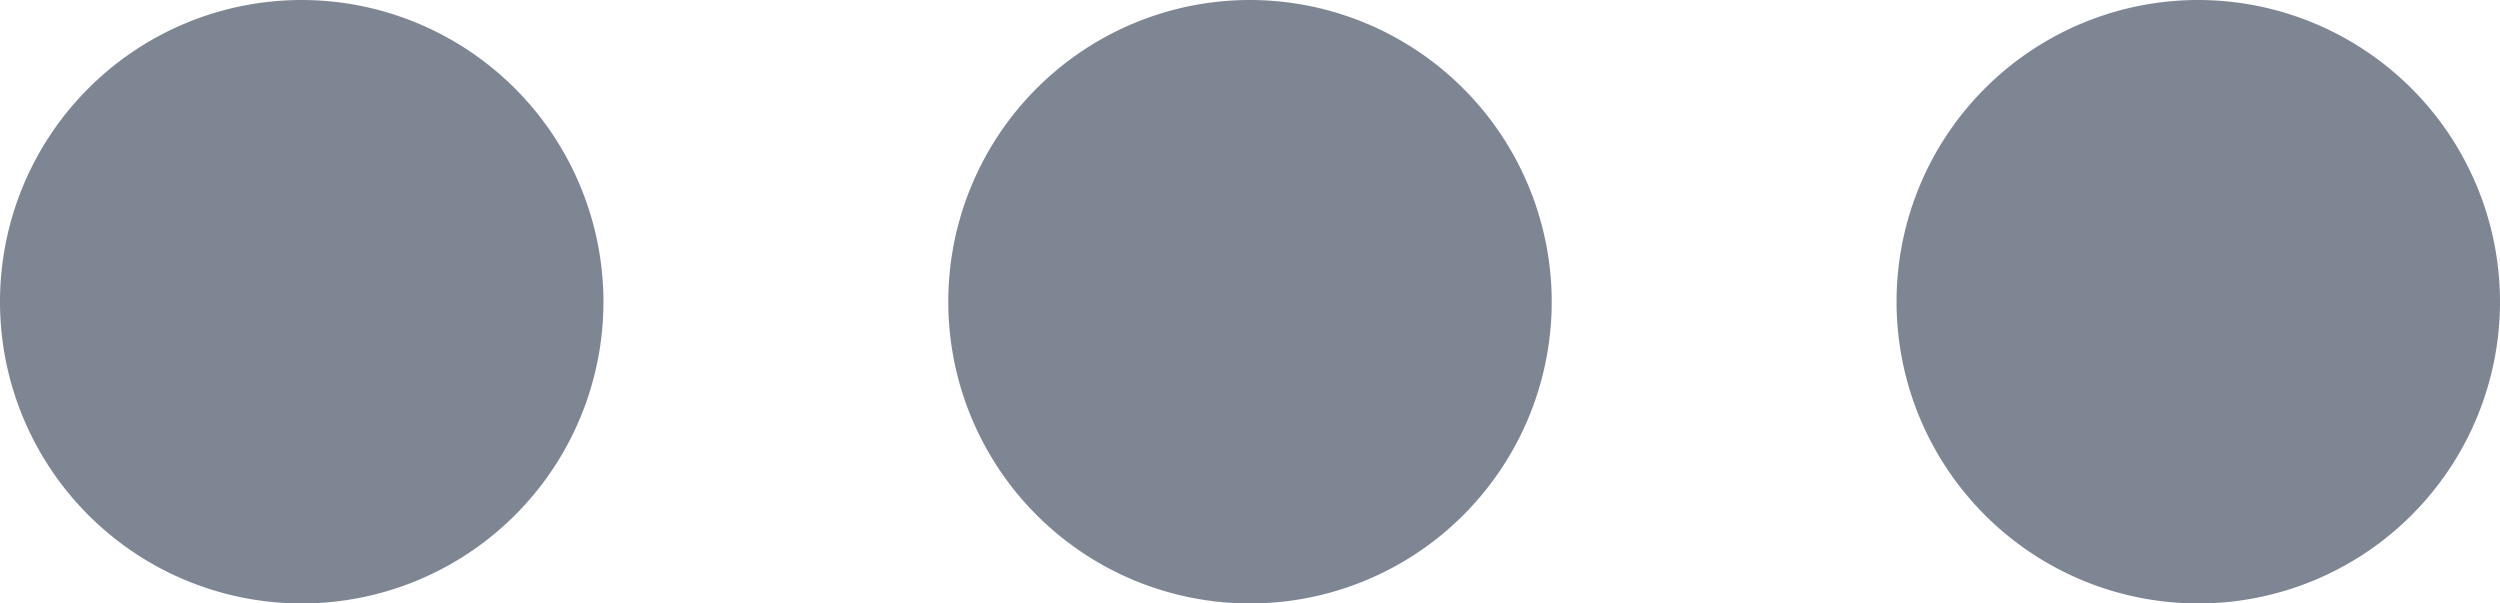 <svg xmlns="http://www.w3.org/2000/svg" width="290" height="70" viewBox="0 0 290 70">
  <g id="menu" transform="translate(0 -110)">
    <path id="Path_9" data-name="Path 9" d="M255,110a35,35,0,1,0,35,35A35.04,35.04,0,0,0,255,110Z" fill="#7f8693"/>
    <path id="Path_10" data-name="Path 10" d="M35,110a35,35,0,1,0,35,35A35.04,35.04,0,0,0,35,110Z" fill="#7f8693"/>
    <path id="Path_11" data-name="Path 11" d="M145,110a35,35,0,1,0,35,35A35.04,35.04,0,0,0,145,110Z" fill="#7f8693"/>
  </g>
</svg>

